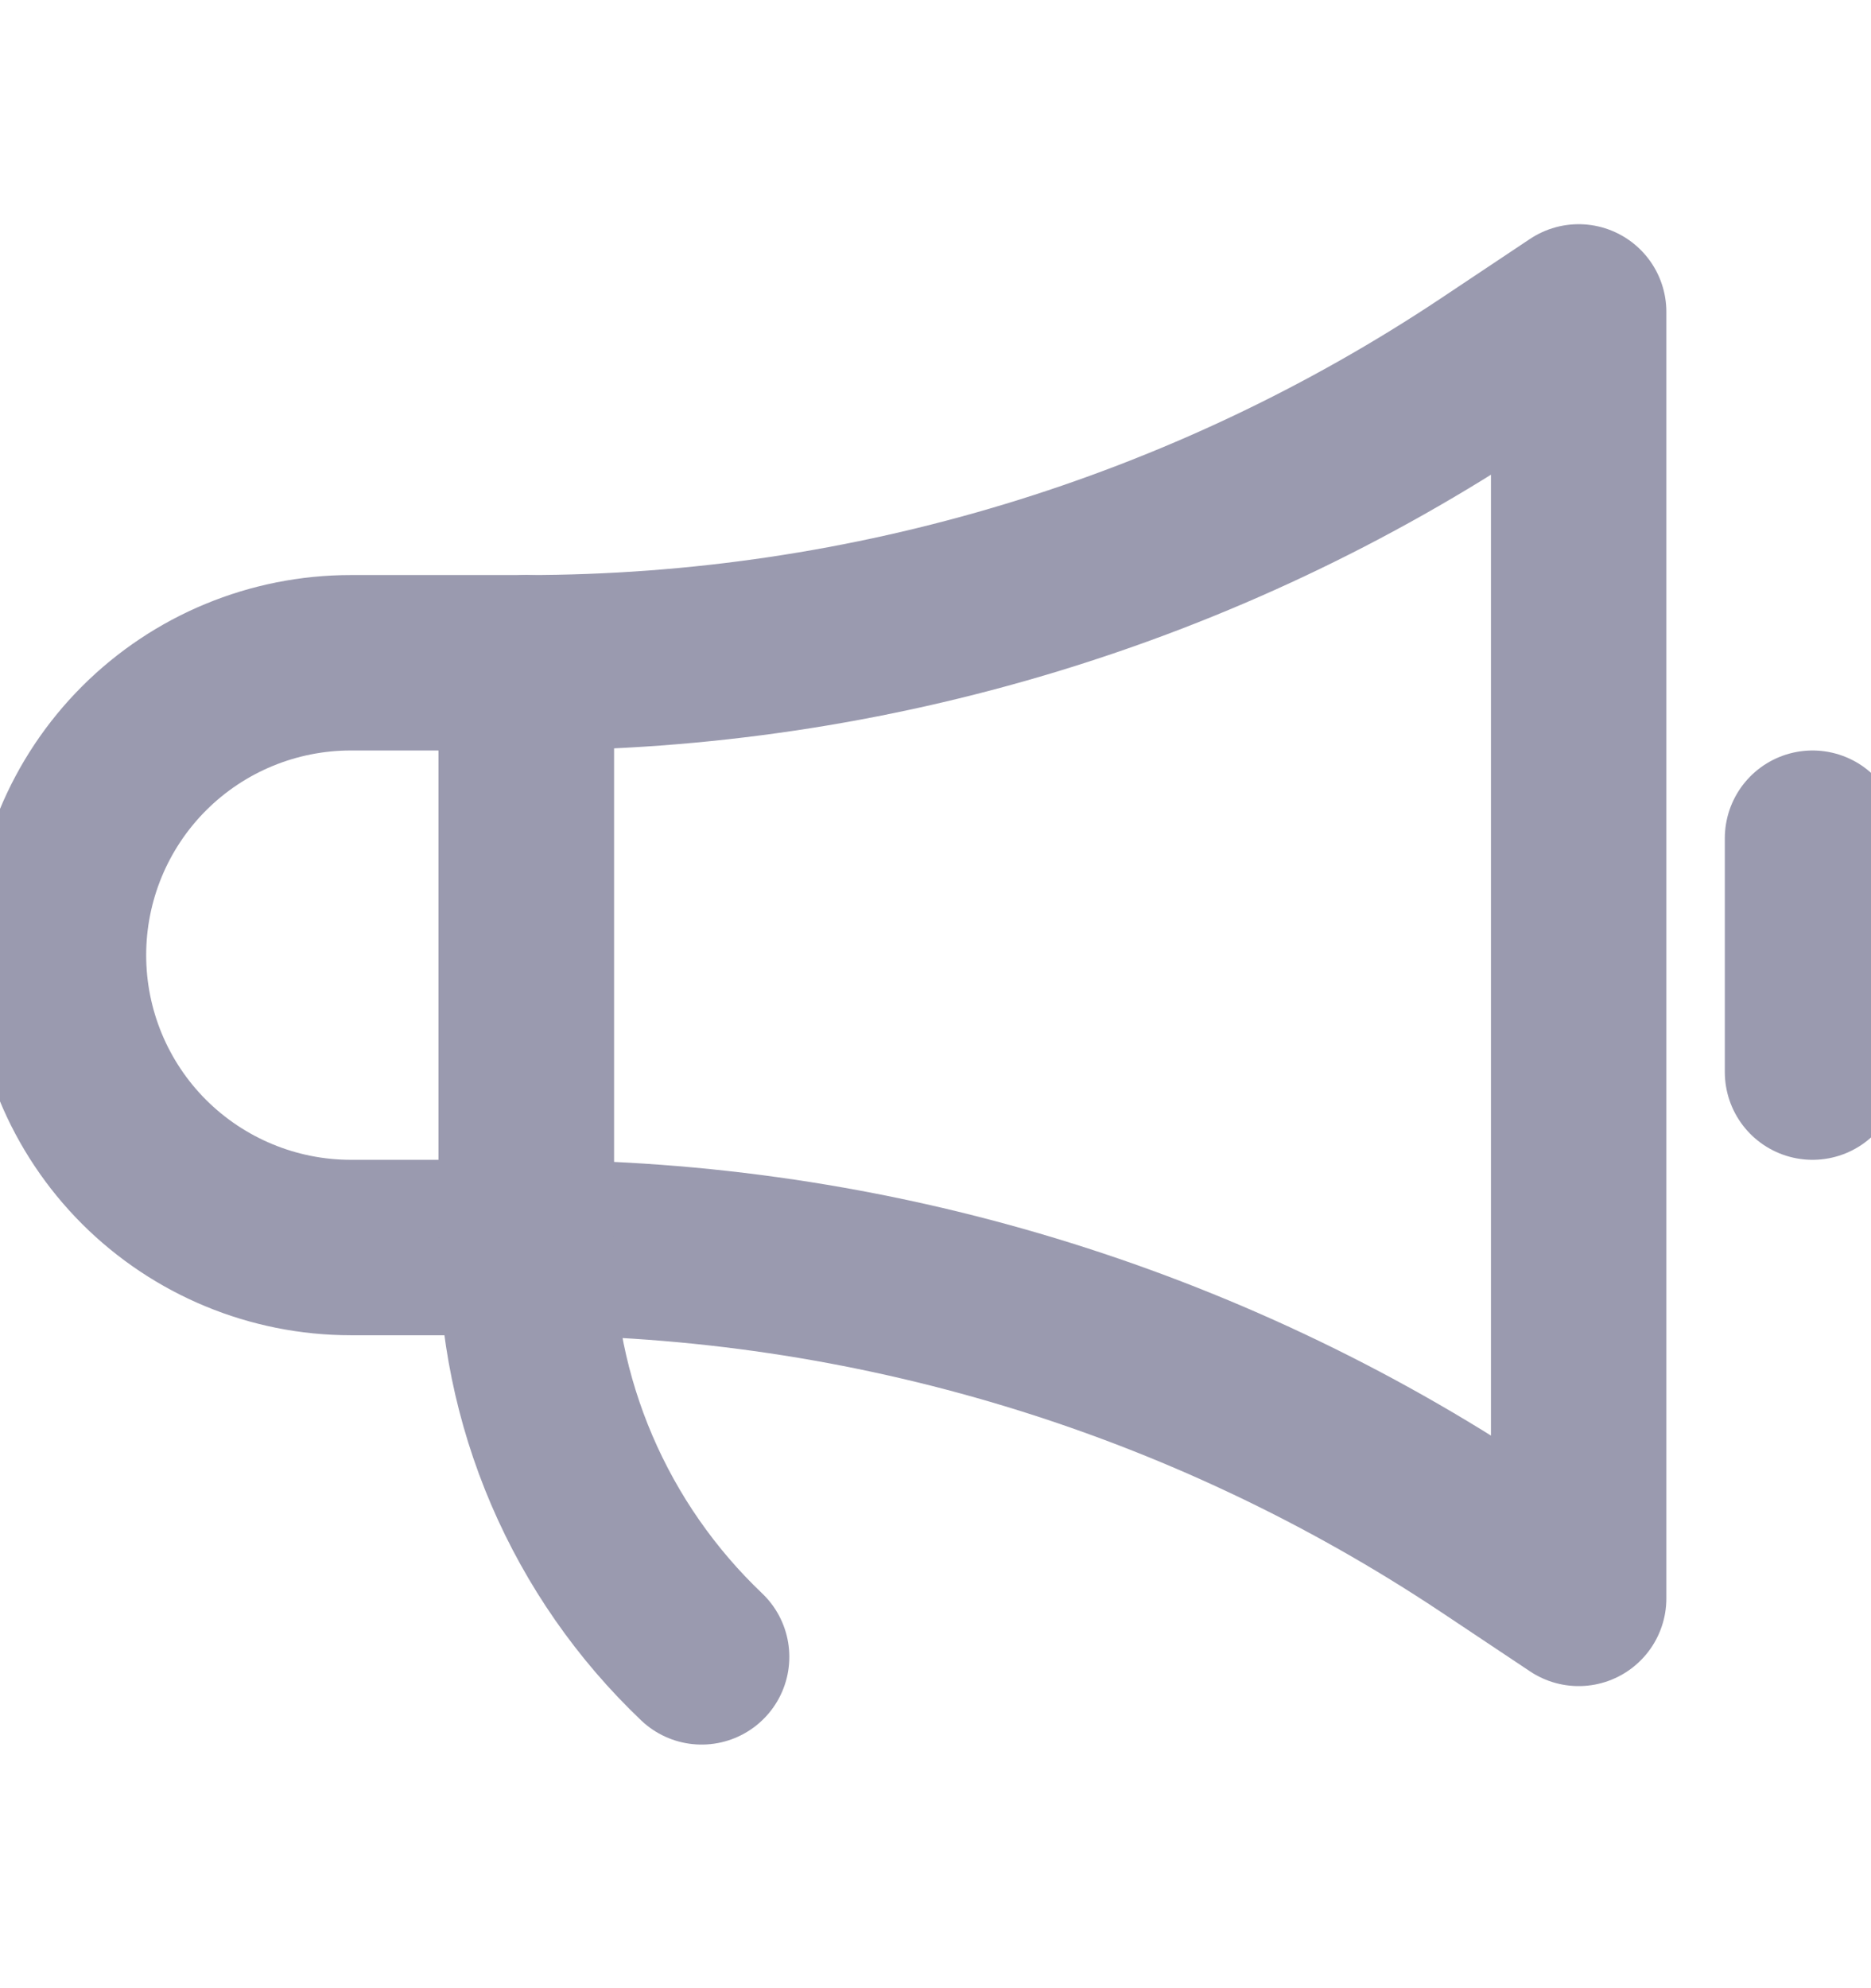 <svg width="16" height="17" viewBox="0 0 16 17" fill="none" xmlns="http://www.w3.org/2000/svg">
<g clip-path="url(#clip0_2257_56943)">
<path d="M4.5 10.667H3C2.337 10.667 1.701 10.403 1.232 9.935C0.763 9.466 0.5 8.83 0.5 8.167C0.5 7.504 0.763 6.868 1.232 6.399C1.701 5.93 2.337 5.667 3 5.667H4.5V10.667Z" stroke="#9A9AAF" stroke-width="1.5" stroke-linecap="round" stroke-linejoin="round"/>
<path d="M4.5 10.667C7.434 10.667 10.303 11.536 12.744 13.163L13.5 13.667V2.667L12.744 3.171C10.303 4.798 7.434 5.667 4.5 5.667V10.667Z" stroke="#9A9AAF" stroke-width="1.5" stroke-linecap="round" stroke-linejoin="round"/>
<path d="M15.5 7.167V9.167" stroke="#9A9AAF" stroke-width="1.5" stroke-linecap="round" stroke-linejoin="round"/>
<path d="M4.5 10.667C4.5 11.321 4.632 11.969 4.89 12.571C5.148 13.173 5.526 13.716 6 14.167" stroke="#9A9AAF" stroke-width="1.5" stroke-linecap="round" stroke-linejoin="round"/>
</g>
<defs>
<clipPath id="clip0_2257_56943">
<rect width="16" height="16" fill="white" transform="translate(0 0.5)"/>
</clipPath>
</defs>
</svg>
